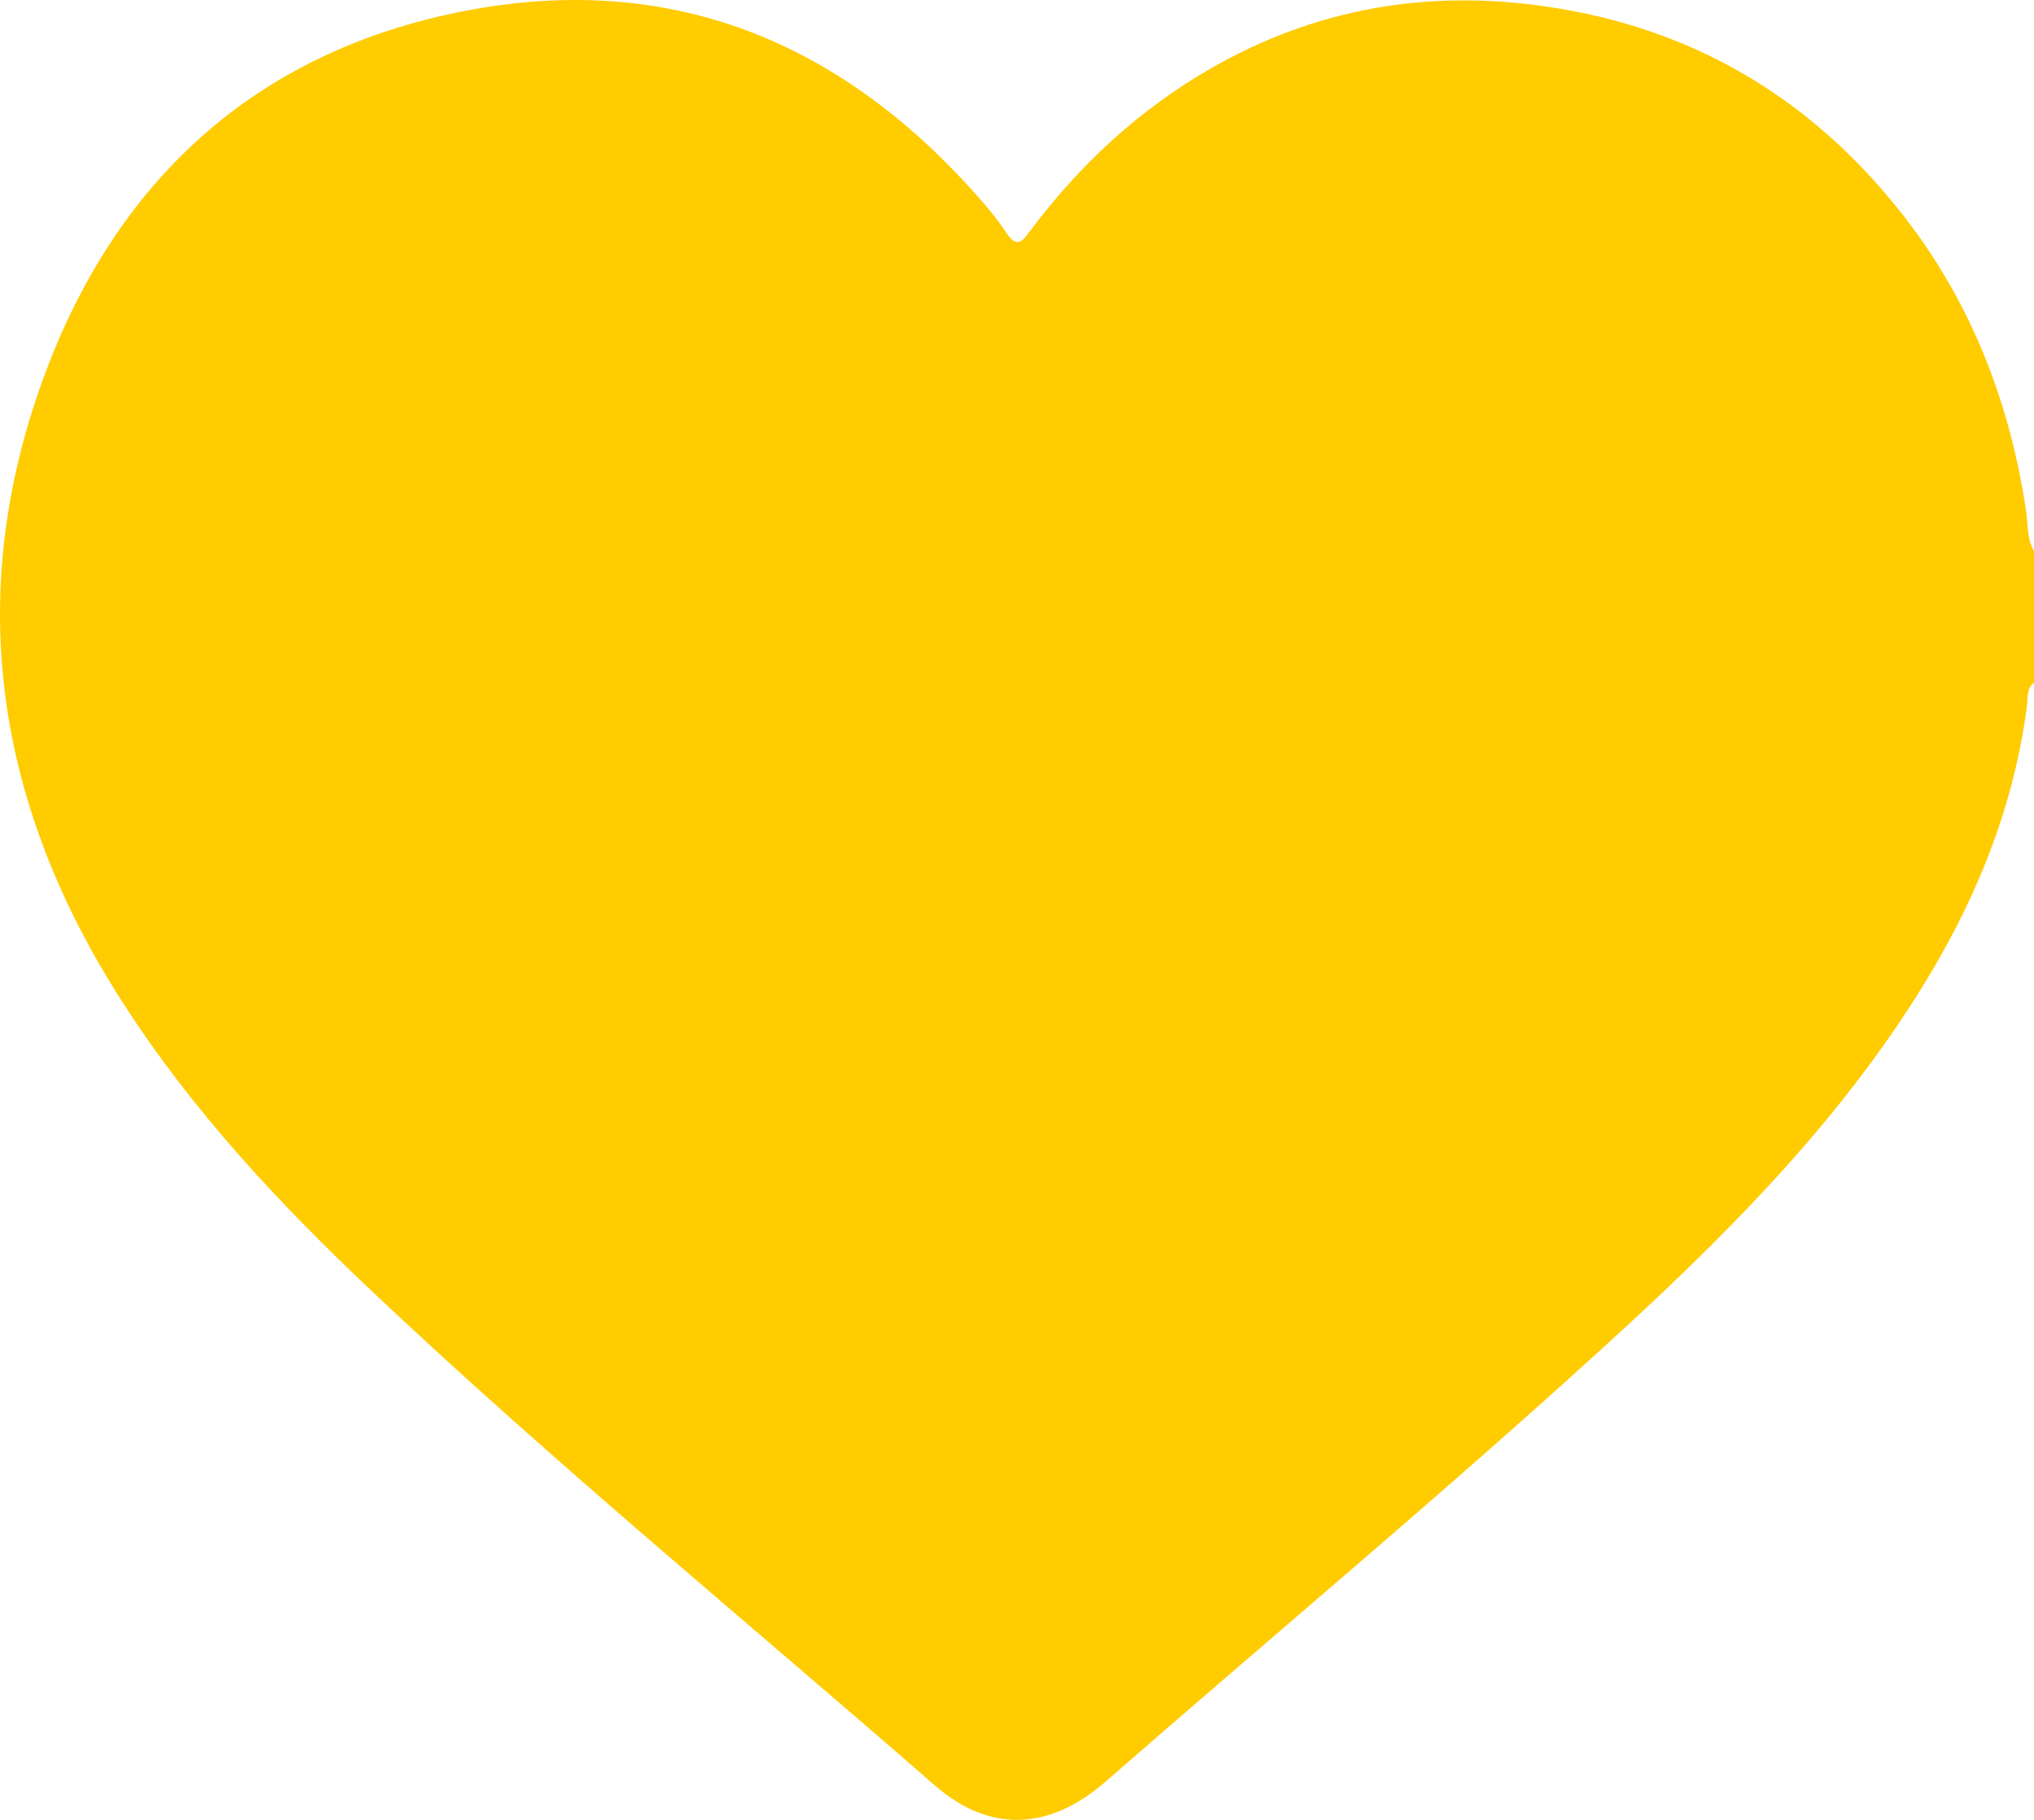 <svg width="19" height="17" viewBox="0 0 19 17" fill="none" xmlns="http://www.w3.org/2000/svg">
<g id="heart_1-on">
<path id="Vector" d="M18.927 4.779C18.773 3.741 18.401 2.793 17.745 1.969C16.895 0.901 15.796 0.257 14.444 0.061C13.337 -0.101 12.293 0.077 11.32 0.634C10.644 1.02 10.083 1.54 9.618 2.163C9.539 2.271 9.493 2.312 9.4 2.173C9.298 2.02 9.174 1.878 9.049 1.741C7.771 0.346 6.208 -0.258 4.343 0.102C2.383 0.481 1.074 1.691 0.4 3.547C-0.342 5.592 -0.027 7.539 1.142 9.358C1.793 10.374 2.61 11.246 3.481 12.068C5.176 13.668 6.977 15.147 8.731 16.677C9.244 17.124 9.8 17.104 10.333 16.638C11.878 15.289 13.453 13.976 14.968 12.595C16.046 11.614 17.081 10.589 17.875 9.349C18.415 8.507 18.803 7.601 18.934 6.596C18.943 6.523 18.927 6.434 19 6.377V5.147C18.932 5.033 18.945 4.9 18.927 4.777V4.779Z" fill="#FFCC00"/>
</g>
</svg>
